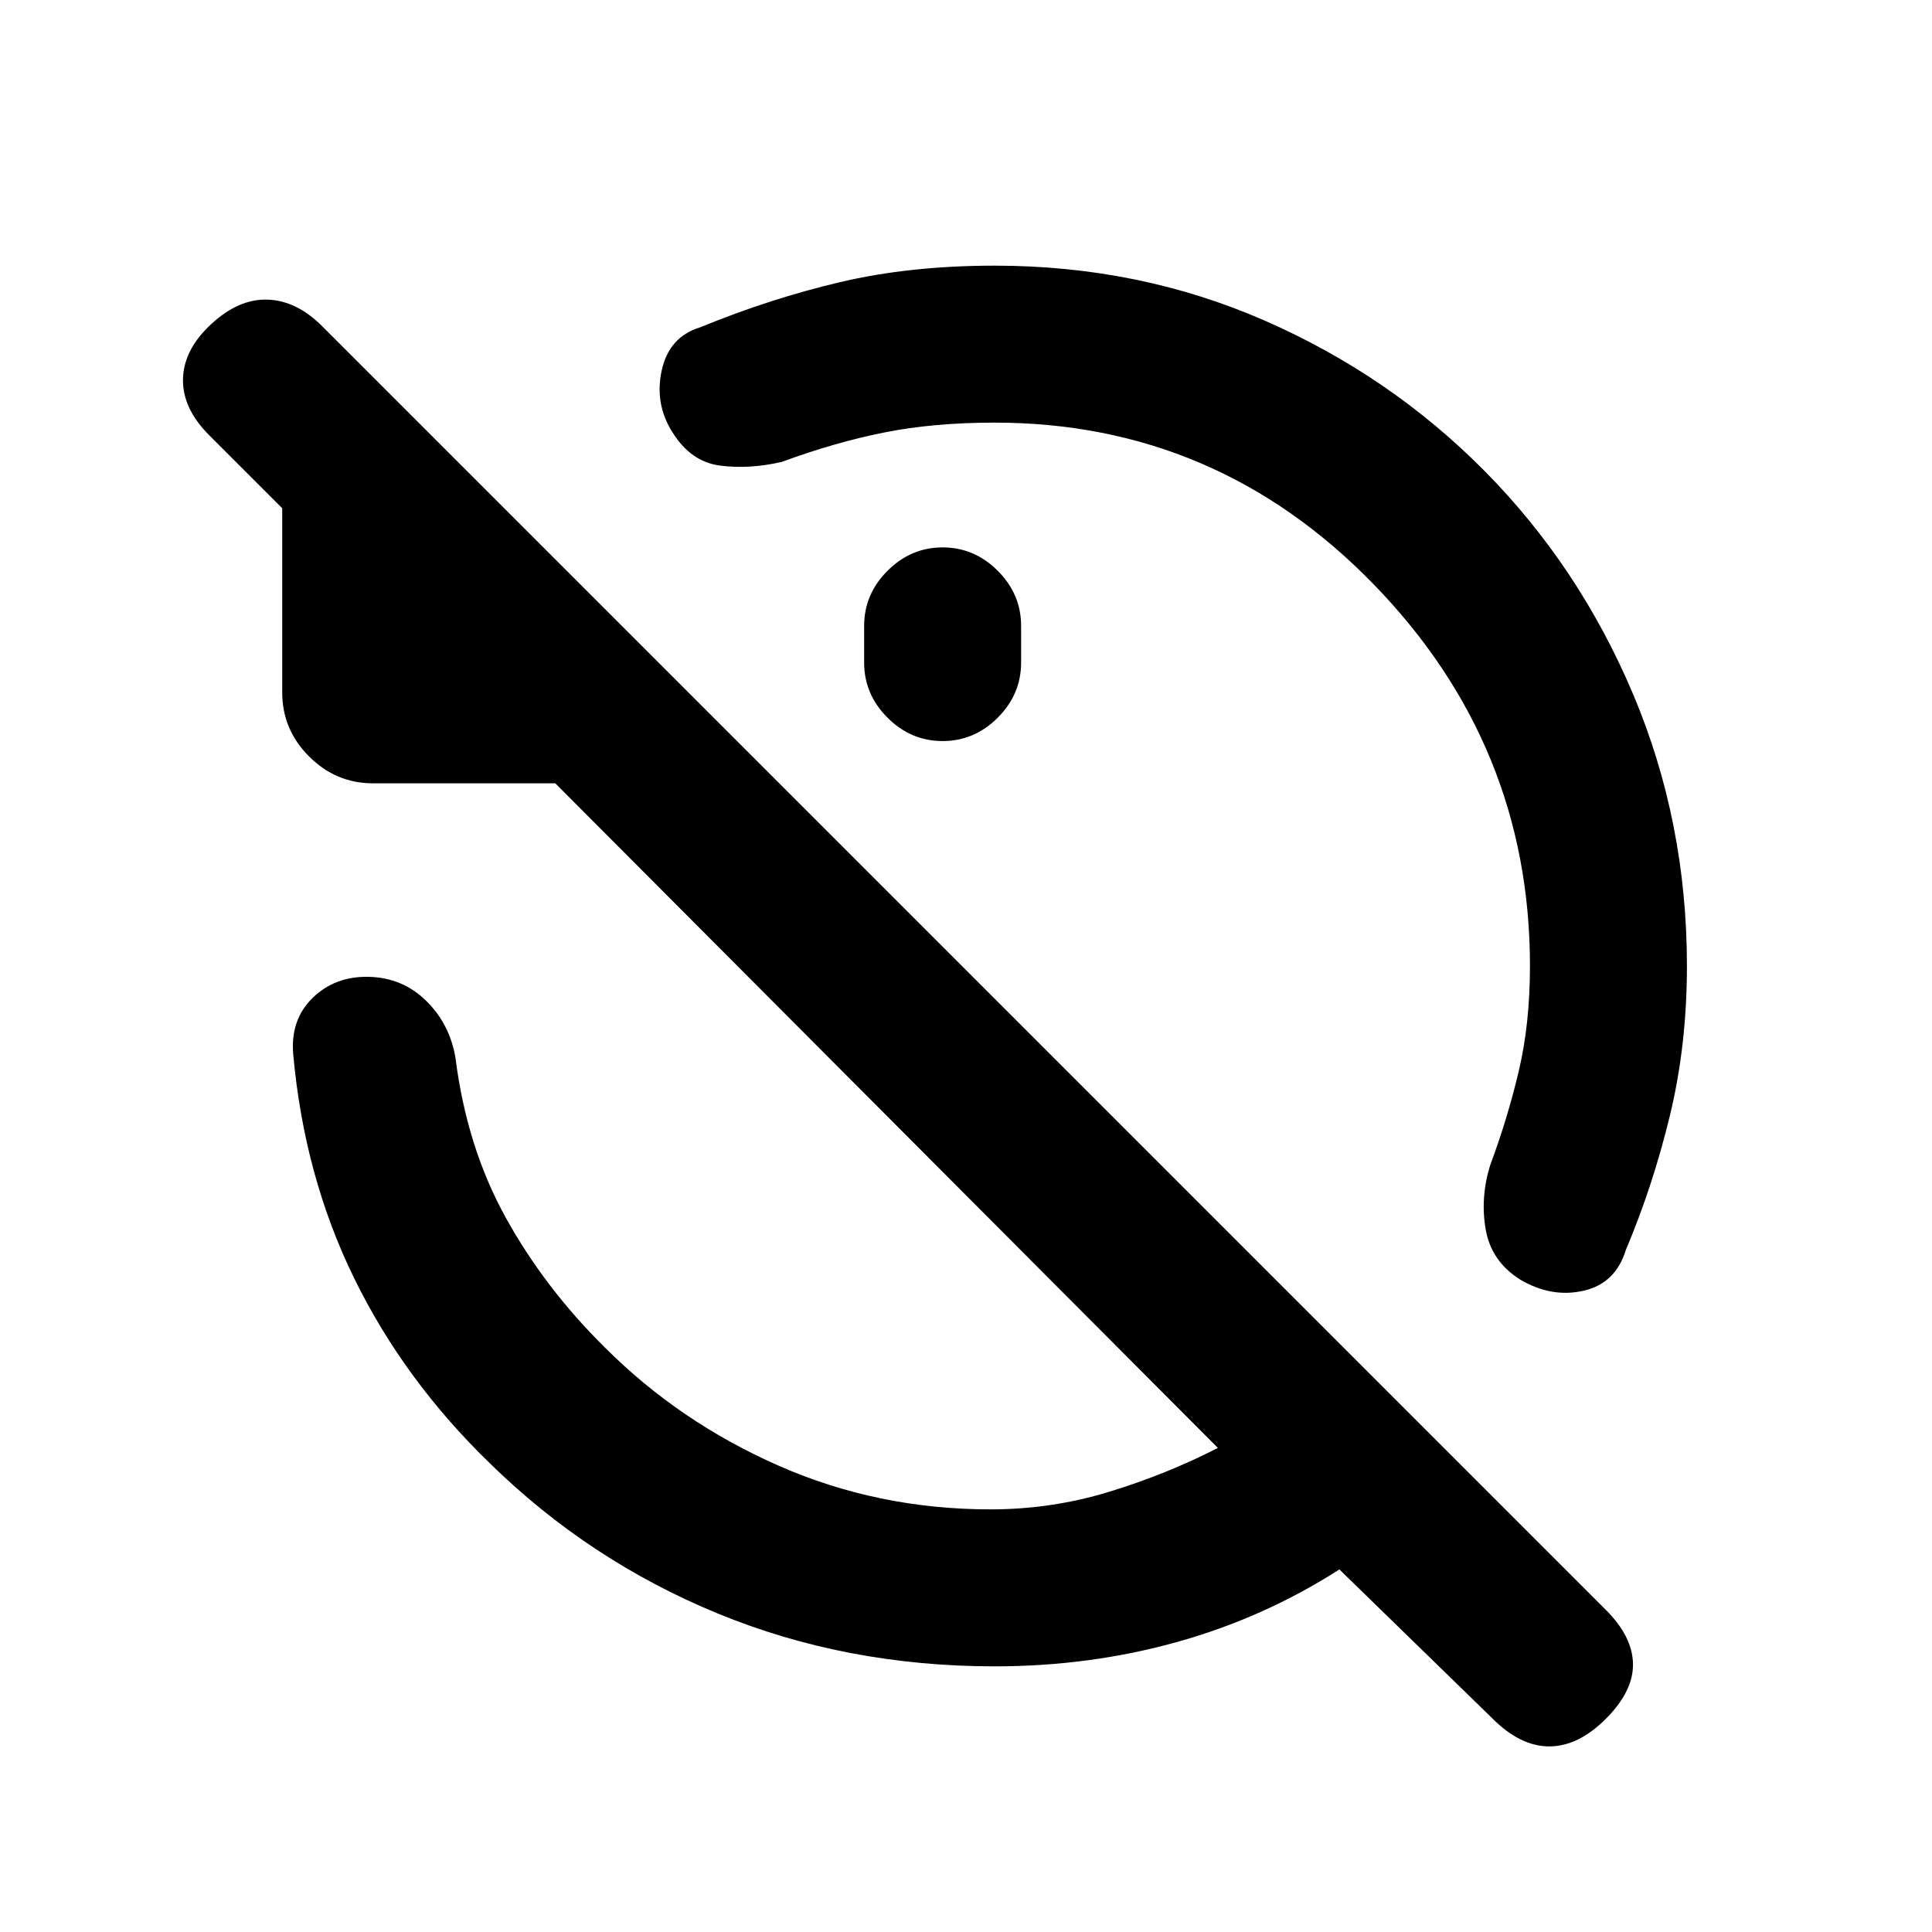 <svg xmlns="http://www.w3.org/2000/svg" height="20" viewBox="0 -960 960 960" width="20"><path d="M494.231-750q-30.308 0-54.808 4.885-24.5 4.884-51.039 14.654-16.153 3.692-30.615 1.807-14.461-1.884-23.538-16.422-9.076-14.154-5.423-30.885 3.654-16.73 19.192-21.422 34.616-14.231 69.423-22.423 34.808-8.193 76.808-8.193 71.769 0 134.115 27.27 62.345 27.269 109.345 74.768 47 47.5 73.769 110.846Q838.229-551.769 838.229-480q0 39.385-8.5 74.461-8.5 35.077-21.884 66.693-5.077 16.538-20.923 20.192-15.846 3.653-31.384-5.424-14.538-9.076-17.307-25.038-2.77-15.961 2.307-32.114 8.539-22.924 14.116-46.501 5.577-23.576 5.577-52.269 0-110-78-190t-188-80Zm-25.846 62q15.769 0 27.384 11.615t11.615 27.384v18.232q0 15.769-11.615 27.385-11.615 11.615-27.384 11.615t-27.384-11.615Q429.385-615 429.385-630.769v-18.232q0-15.769 11.616-27.384Q452.616-688 468.385-688Zm25.846 555.999q-73.769 0-137.615-26.27-63.846-26.269-113.153-74.576-42.616-41.231-67.462-91.962-24.846-50.73-30.307-111.346-1.462-17.153 9.653-27.999 11.116-10.846 27.884-10.461 16.769.384 28.5 11.884 11.73 11.5 14.576 28.269 5.616 44.462 25 79.5 19.385 35.039 49.308 64.577 37 37 86.308 58.693Q436.231-210 492.231-210q30.385 0 59-8.769 28.616-8.77 53.924-21.77L275.923-570.771h-90.536q-18.461 0-31.807-13.347-13.346-13.346-13.346-31.807v-91.536l-36.31-36.31q-13.308-13.307-13-27.884.307-14.576 14-27.269 13.692-12.692 28.076-12.192t27.076 13.192l637.848 637.848q13.307 13.307 13.499 26.884.193 13.576-13.499 27.268-13.693 13.693-28.077 13.693-14.384 0-28.076-13.693l-76.232-74.232q-37.616 24.077-80.885 36.116-43.269 12.039-90.423 12.039Z"/></svg>